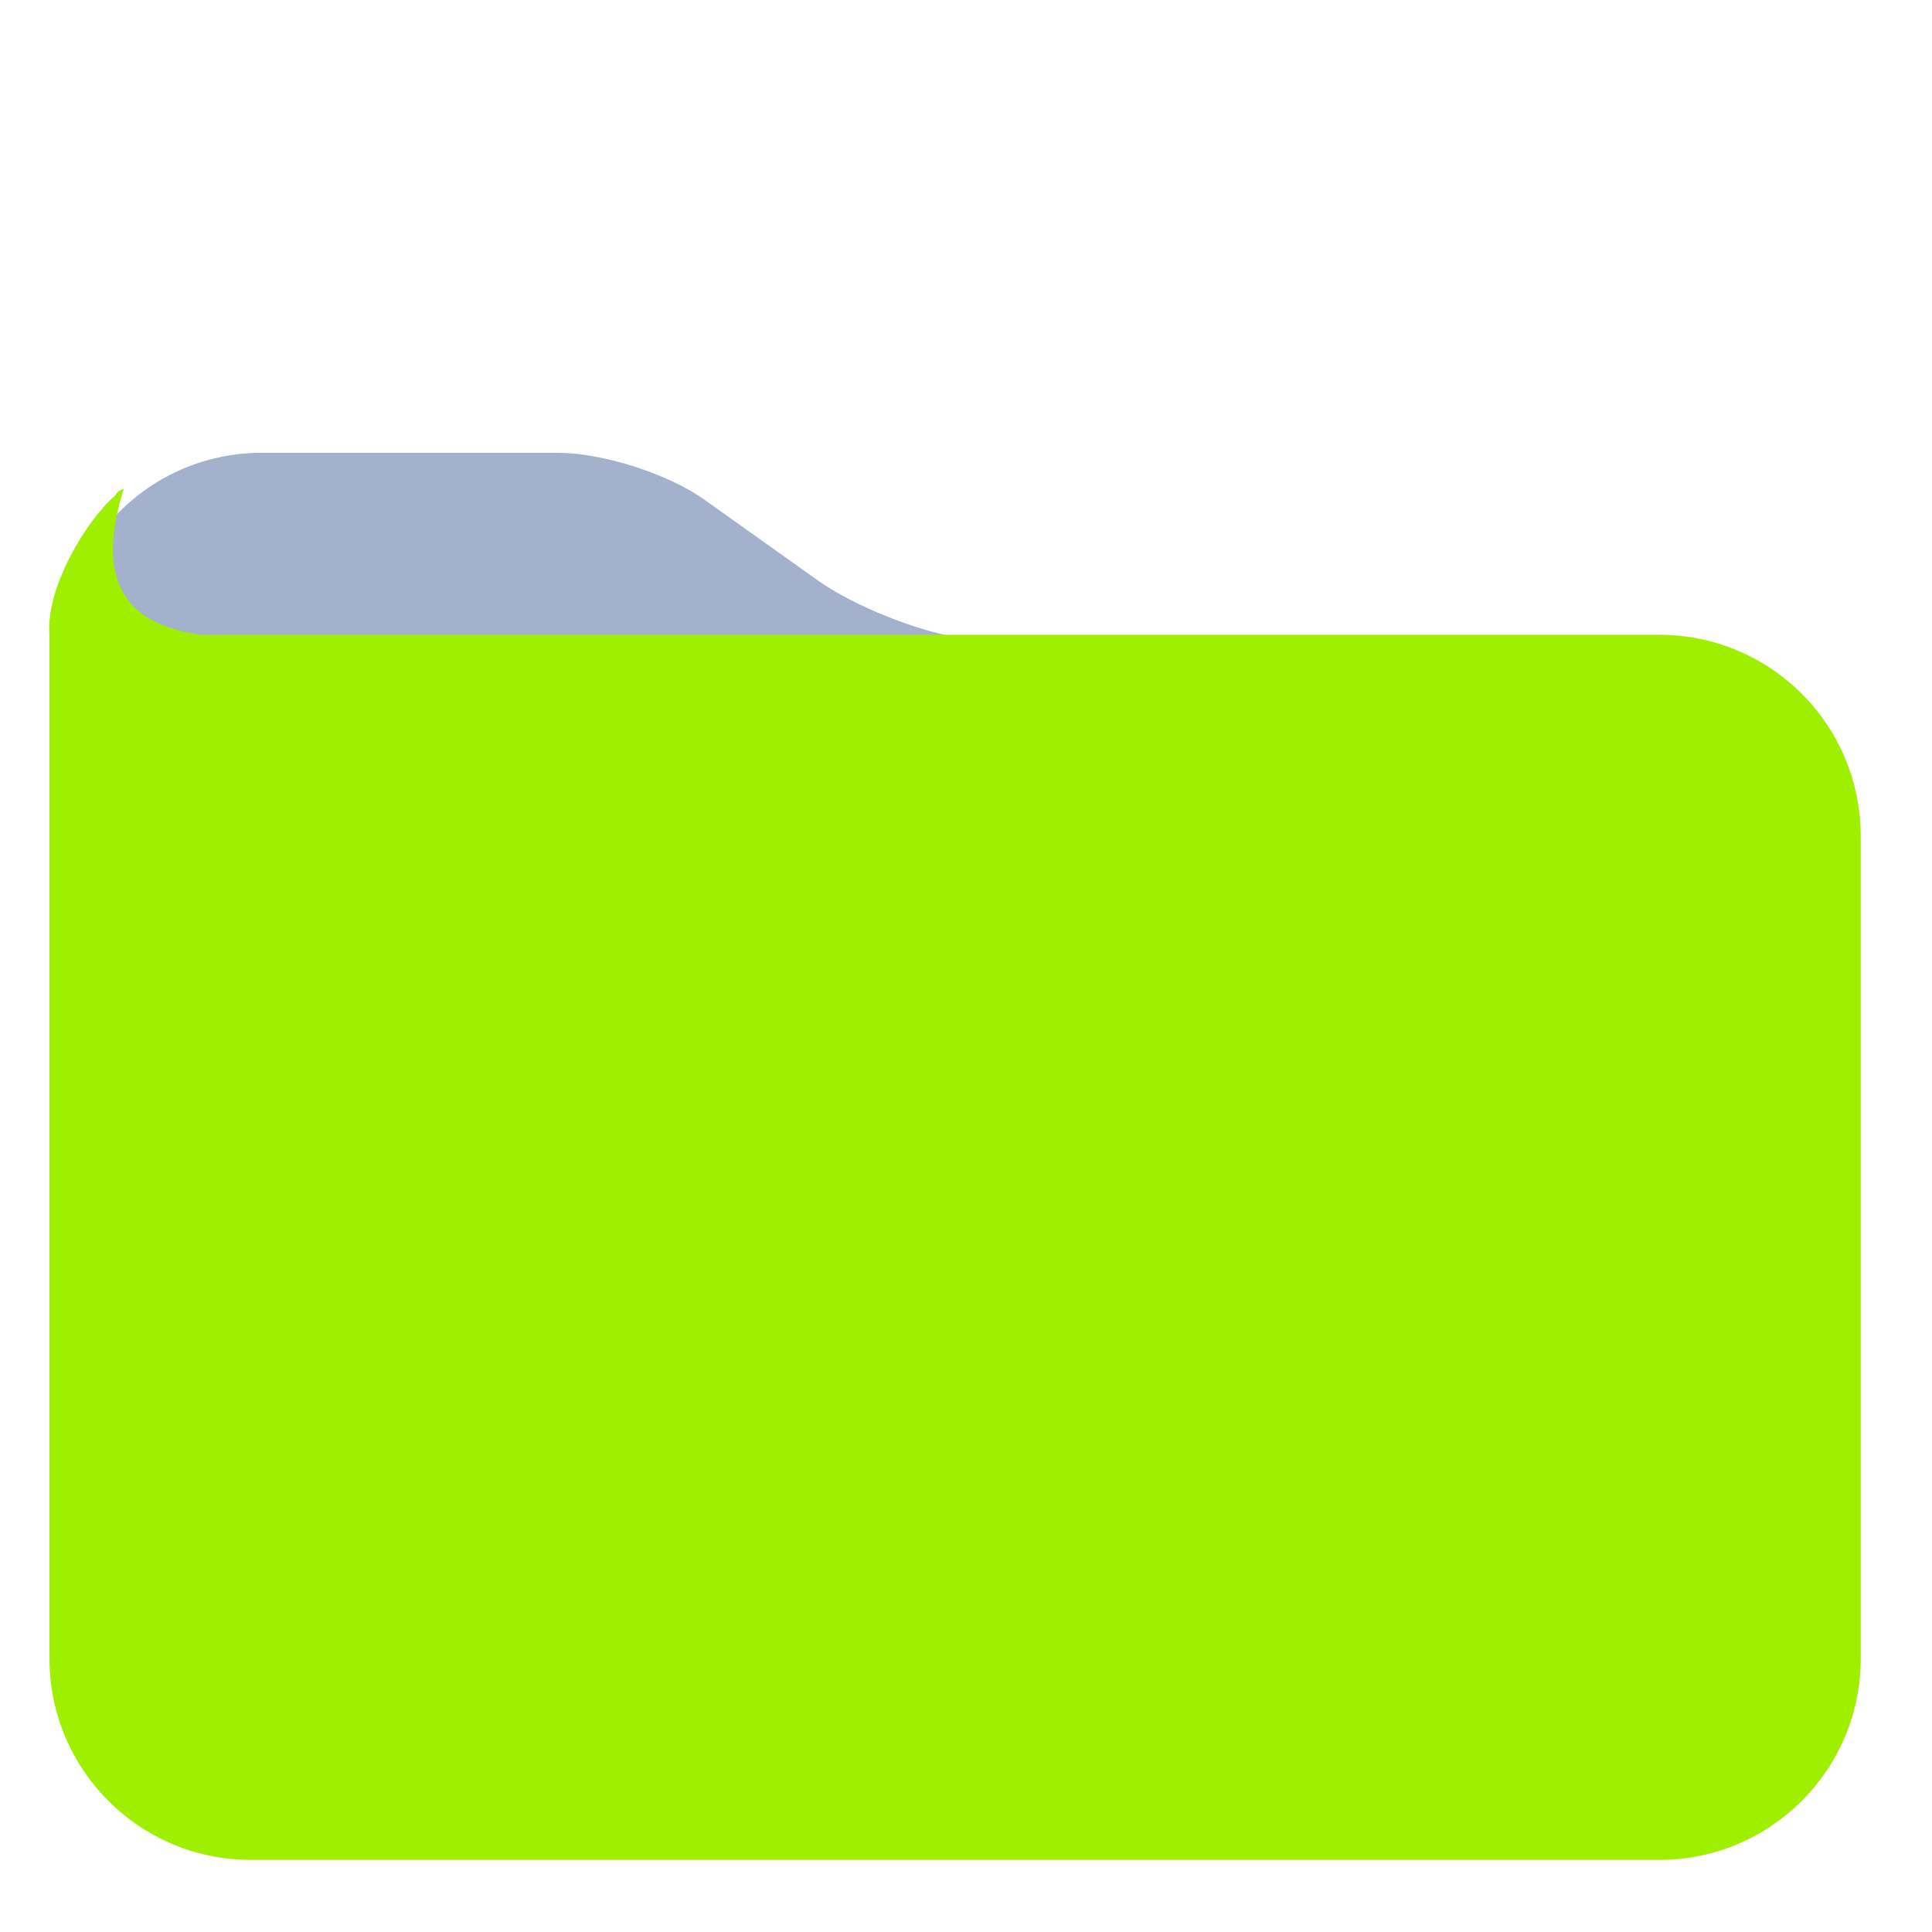 <svg width="64" height="64" viewBox="0 0 64 64" fill="none" xmlns="http://www.w3.org/2000/svg">
<path d="M56.371 22.723L2 32.056V21.667C2 17.987 4.987 15 8.667 15H18.484C19.955 15 22.124 15.692 23.323 16.545L27.089 19.225C28.288 20.079 30.445 20.939 31.903 21.145L43.037 22.723H56.371Z" fill="#A4B1CD"/>
<path d="M6.667 21.029C4.004 20.671 3.189 19.097 4.1 16.189C3.958 16.244 3.865 16.318 3.821 16.413C2.892 17.197 1.497 19.46 1.639 21.056V54.944C1.639 58.624 4.625 61.611 8.305 61.611H54.972C58.652 61.611 61.639 58.624 61.639 54.944V27.696C61.639 24.016 58.652 21.029 54.972 21.029H6.667Z" fill="#9FEF00"/>
</svg>
